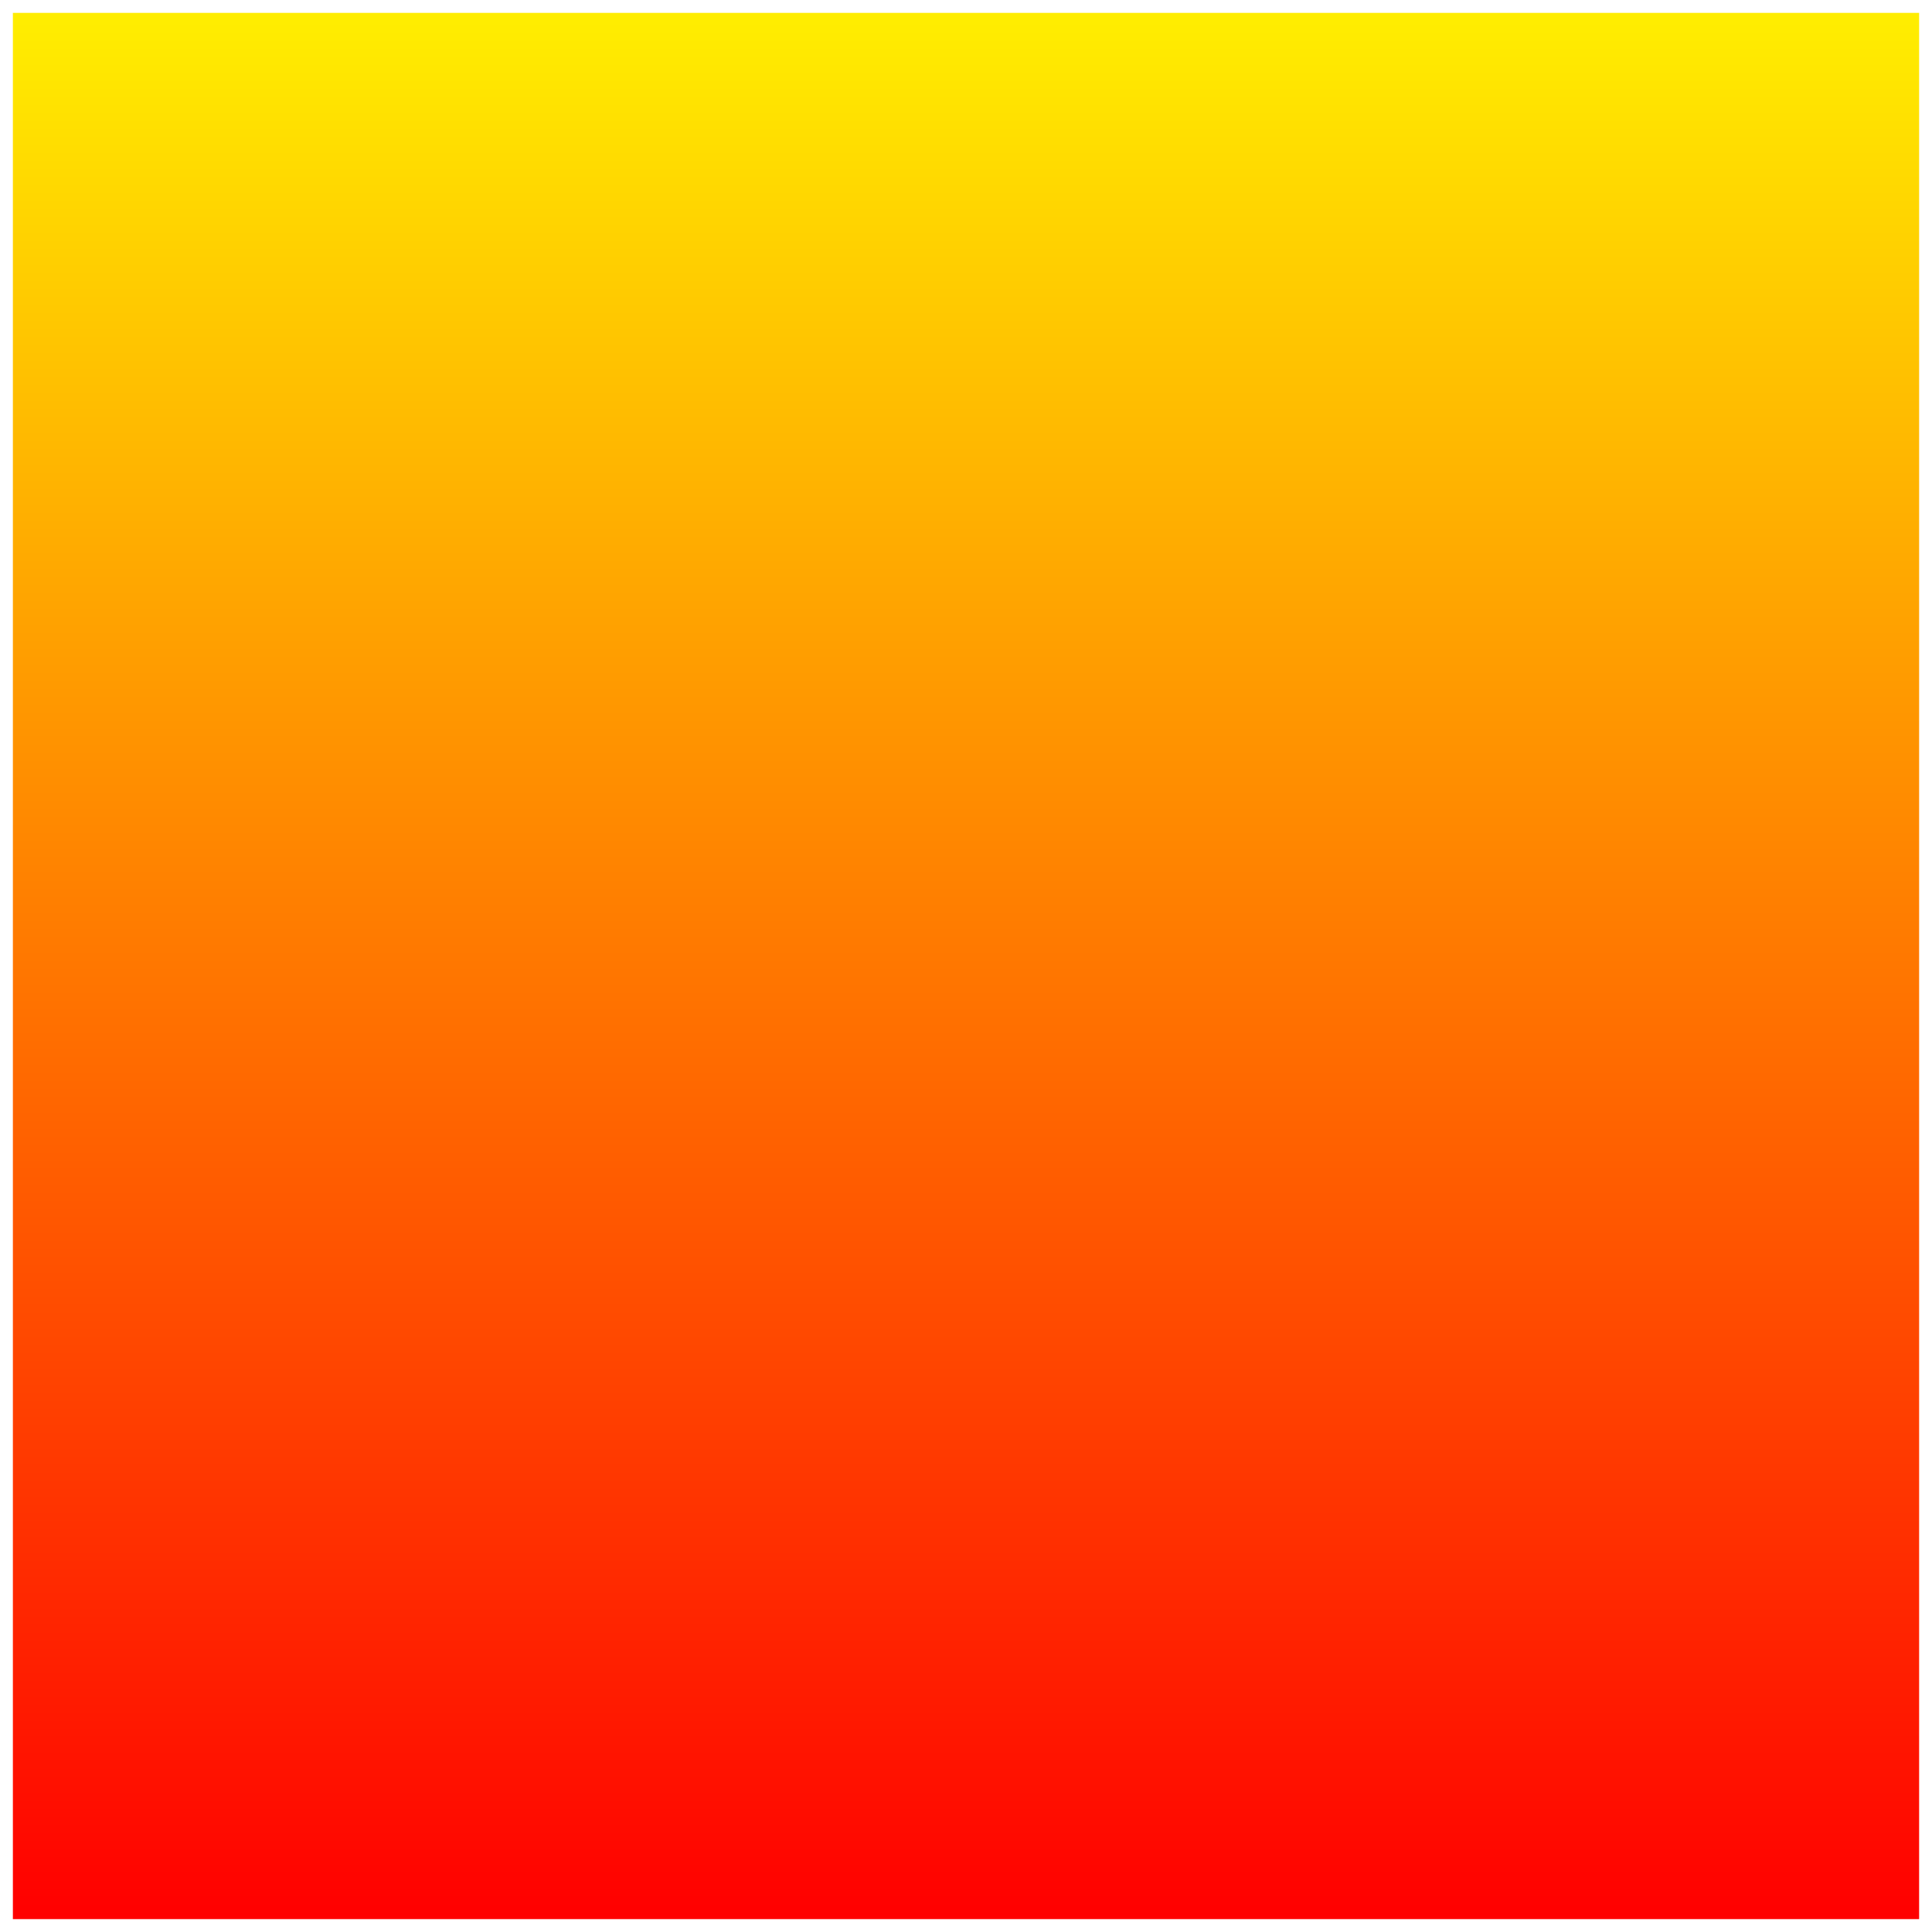 <?xml version="1.0" encoding="utf-8"?>

<!-- Copyright 2016 Siemens AG -->

<!-- Generator: Adobe Illustrator 16.0.4, SVG Export Plug-In . SVG Version: 6.00 Build 0)  -->
<!DOCTYPE svg PUBLIC "-//W3C//DTD SVG 1.1//EN" "http://www.w3.org/Graphics/SVG/1.1/DTD/svg11.dtd">
<svg version="1.1" id="Area_Warm" xmlns="http://www.w3.org/2000/svg" xmlns:xlink="http://www.w3.org/1999/xlink" x="0px" y="0px"
	 width="300px" height="300px" viewBox="0 0 300 300" enable-background="new 0 0 300 300" xml:space="preserve">
<linearGradient id="Gradation_1_" gradientUnits="userSpaceOnUse" x1="150" y1="3.25" x2="150" y2="297.632">
	<stop  offset="0" style="stop-color:#FFED00"/>
	<stop  offset="1" style="stop-color:#FF0000"/>
</linearGradient>
<rect id="Gradation" x="2" y="2" fill="url(#Gradation_1_)" width="296" height="296"/>
</svg>

